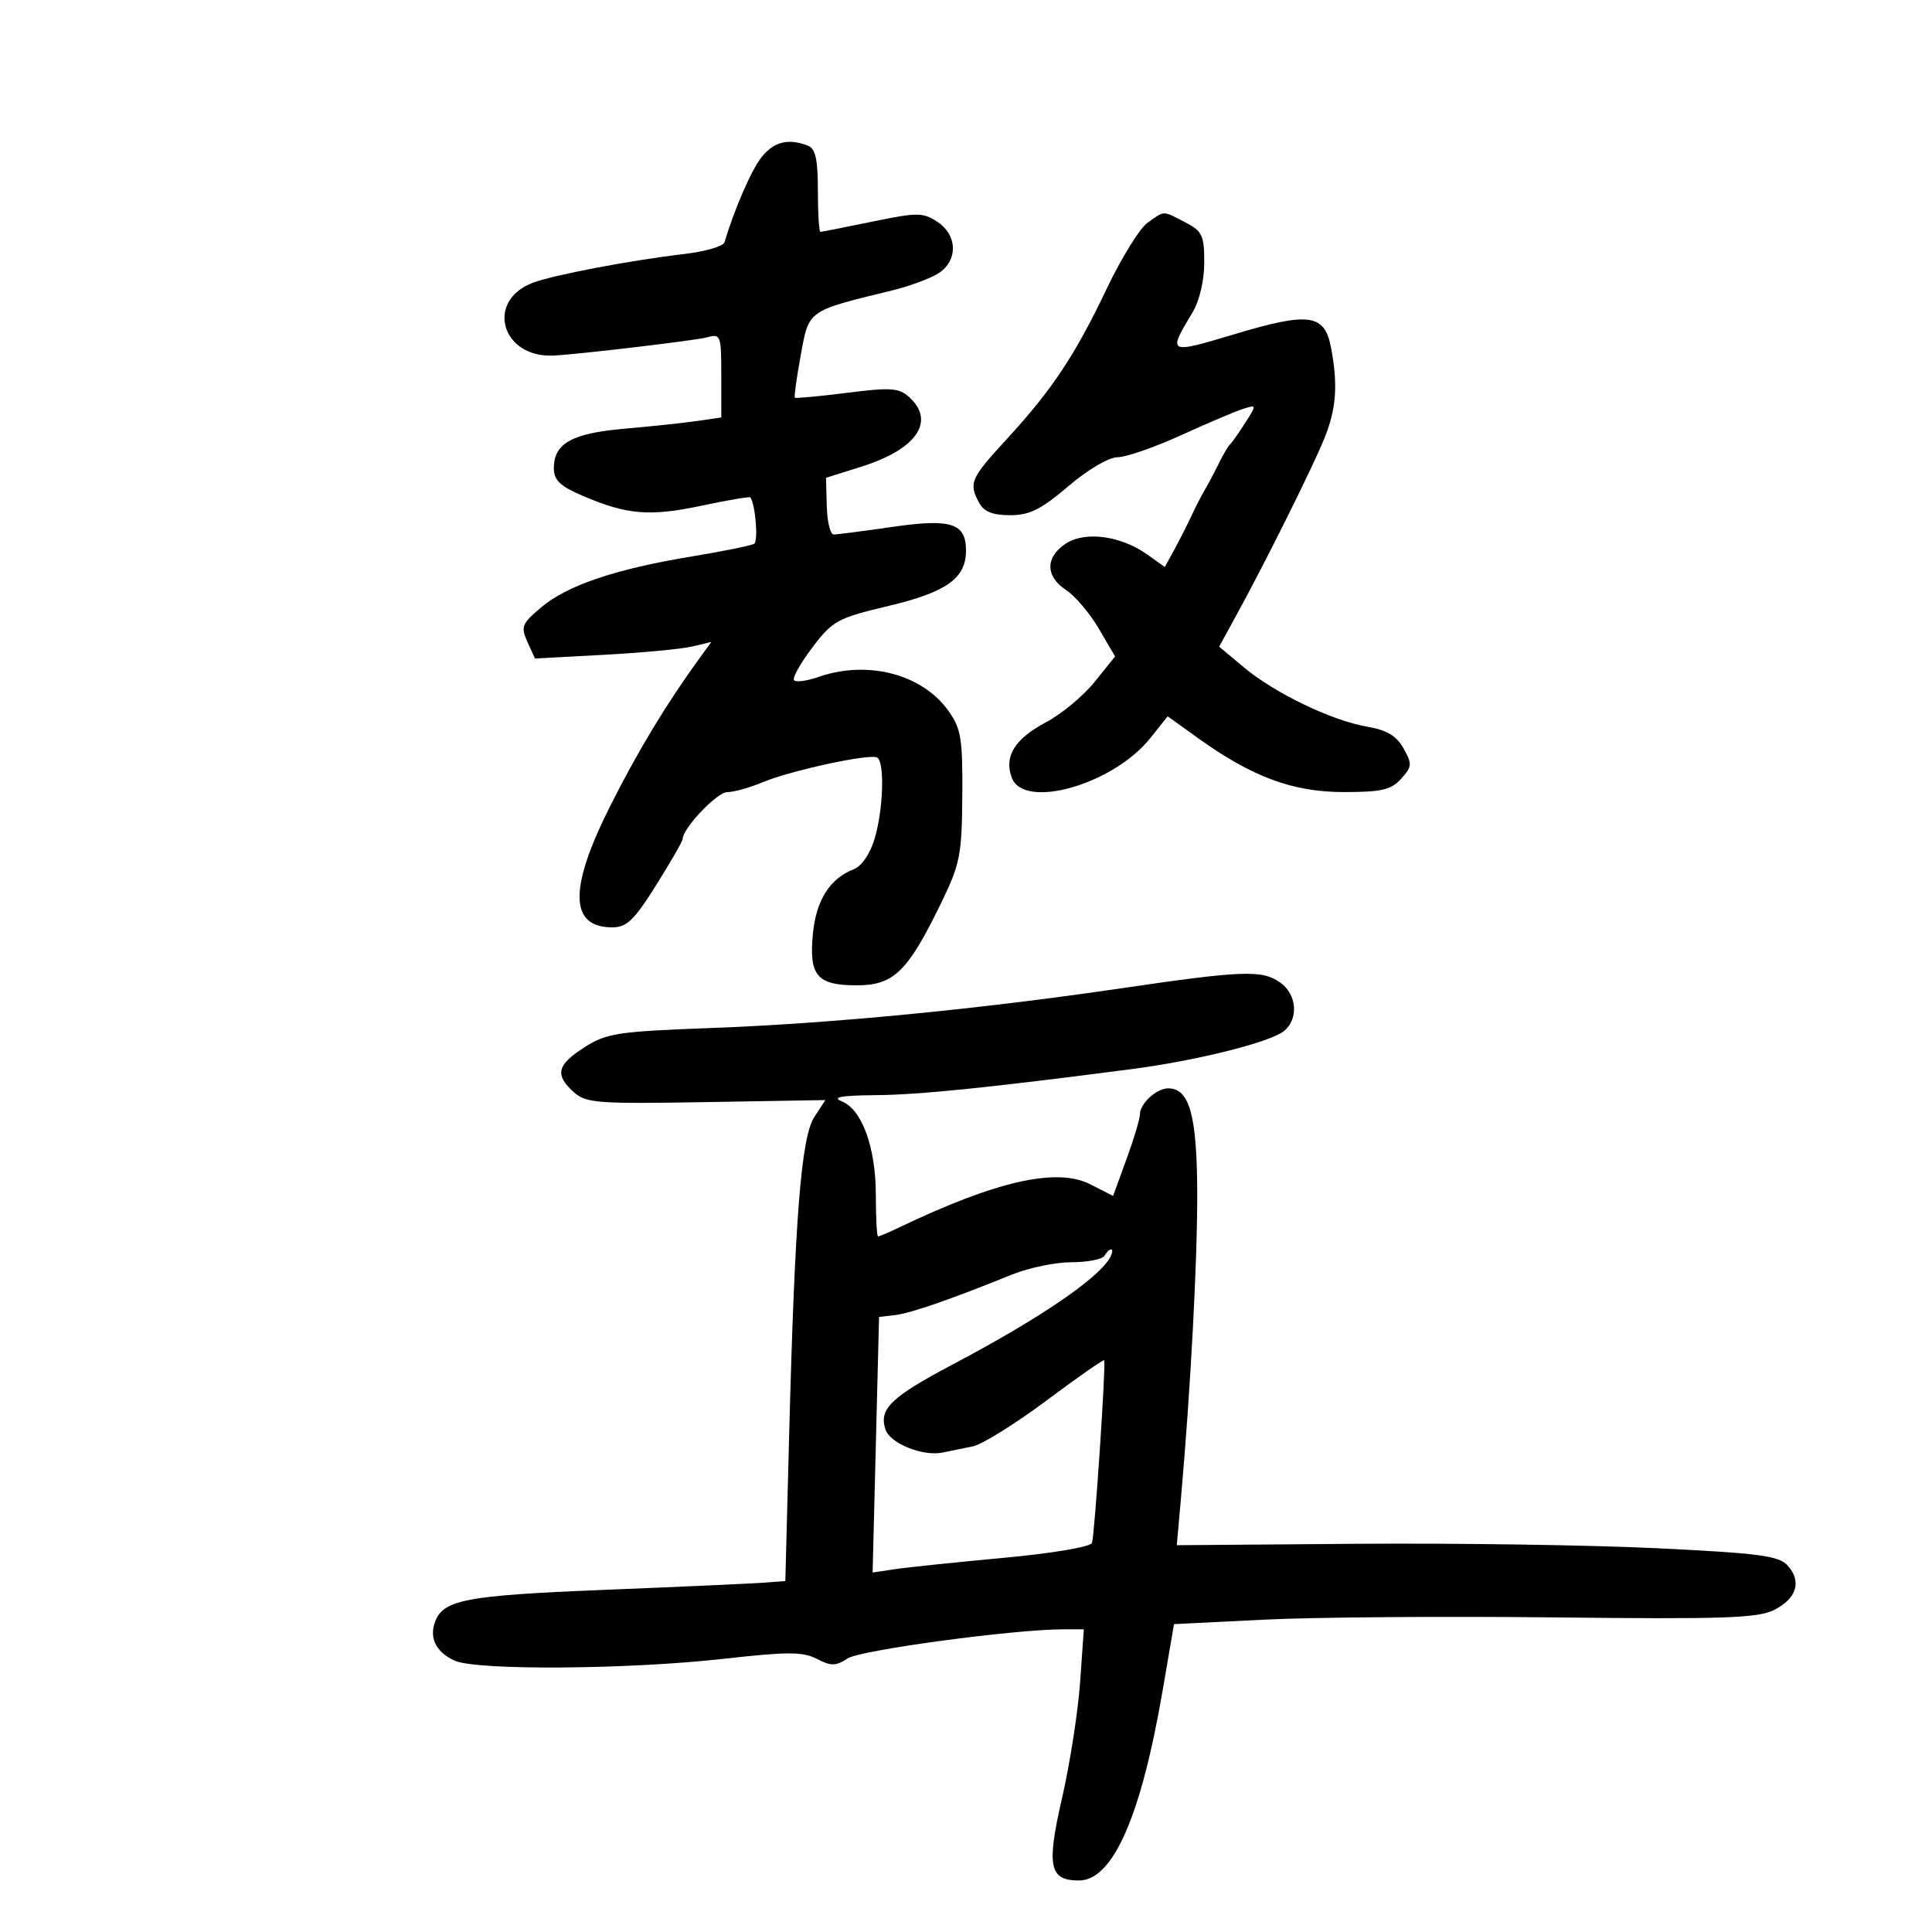 <svg xmlns="http://www.w3.org/2000/svg" width="300" height="300" viewBox="0 0 300 300" version="1.1">
	<path d="M 118.237 24.426 C 116.656 26.435, 114.059 32.407, 112.496 37.625 C 112.310 38.244, 109.536 39.056, 106.329 39.431 C 97.962 40.410, 85.936 42.694, 82.728 43.913 C 75.303 46.736, 77.883 55.643, 86 55.210 C 90.077 54.993, 108.075 52.857, 109.750 52.392 C 111.917 51.790, 112 52.006, 112 58.295 L 112 64.824 108.250 65.371 C 106.188 65.672, 101.125 66.209, 97 66.566 C 88.826 67.272, 86 68.846, 86 72.691 C 86 74.556, 86.964 75.484, 90.459 76.983 C 97.348 79.935, 100.888 80.233, 108.899 78.534 C 112.969 77.671, 116.391 77.085, 116.505 77.232 C 117.294 78.251, 117.775 84.021, 117.106 84.435 C 116.650 84.716, 112.277 85.606, 107.389 86.412 C 95.578 88.358, 88.077 90.893, 84.042 94.301 C 81.025 96.849, 80.832 97.335, 81.899 99.678 L 83.073 102.254 93.786 101.677 C 99.679 101.359, 105.840 100.780, 107.478 100.389 L 110.457 99.680 108.705 102.090 C 103.548 109.183, 99.161 116.425, 94.847 124.965 C 88.298 137.929, 88.375 144, 95.088 144 C 97.315 144, 98.483 142.873, 101.888 137.442 C 104.150 133.835, 106 130.615, 106 130.287 C 106 128.619, 111.343 123, 112.929 123 C 113.934 123, 116.390 122.317, 118.387 121.483 C 122.826 119.628, 135.143 116.970, 136.219 117.635 C 137.395 118.362, 137.157 125.744, 135.813 130.230 C 135.105 132.592, 133.793 134.510, 132.563 134.981 C 128.878 136.391, 126.727 139.788, 126.227 144.985 C 125.600 151.512, 126.864 153, 133.034 153 C 138.763 153, 140.937 150.893, 146.066 140.365 C 149.088 134.161, 149.356 132.821, 149.425 123.562 C 149.491 114.685, 149.237 113.132, 147.270 110.373 C 143.201 104.669, 134.720 102.459, 127.098 105.116 C 125.338 105.729, 123.634 105.967, 123.311 105.644 C 122.987 105.321, 124.248 103.042, 126.112 100.580 C 129.299 96.370, 130.005 95.983, 138 94.083 C 146.977 91.950, 150 89.790, 150 85.512 C 150 81.234, 147.725 80.495, 138.618 81.811 C 134.096 82.465, 129.970 82.997, 129.448 82.994 C 128.927 82.991, 128.446 81.009, 128.381 78.590 L 128.262 74.191 133.767 72.460 C 142.339 69.764, 145.323 65.412, 141.174 61.657 C 139.590 60.224, 138.308 60.137, 131.504 60.999 C 127.190 61.546, 123.553 61.883, 123.421 61.747 C 123.290 61.611, 123.703 58.640, 124.341 55.146 C 125.628 48.092, 125.296 48.327, 138.500 45.106 C 141.250 44.435, 144.512 43.226, 145.750 42.420 C 148.785 40.442, 148.685 36.495, 145.549 34.440 C 143.303 32.969, 142.453 32.967, 135.442 34.417 C 131.231 35.288, 127.609 36, 127.393 36 C 127.177 36, 127 33.123, 127 29.607 C 127 24.700, 126.632 23.073, 125.418 22.607 C 122.388 21.444, 120.133 22.016, 118.237 24.426 M 178.225 34.555 C 177.003 35.411, 174.142 40.023, 171.865 44.805 C 166.928 55.176, 163.369 60.528, 156.285 68.234 C 150.692 74.317, 150.396 75.003, 152.035 78.066 C 152.778 79.454, 154.137 80, 156.845 80 C 159.871 80, 161.665 79.107, 165.891 75.500 C 168.910 72.924, 172.173 71, 173.526 71 C 174.826 71, 179.255 69.466, 183.369 67.591 C 187.482 65.717, 191.821 63.874, 193.009 63.497 C 195.153 62.817, 195.156 62.833, 193.358 65.656 C 192.361 67.220, 191.302 68.725, 191.003 69 C 190.704 69.275, 189.909 70.625, 189.237 72 C 188.565 73.375, 187.609 75.175, 187.114 76 C 186.619 76.825, 185.694 78.625, 185.058 80 C 184.422 81.375, 183.220 83.747, 182.386 85.272 L 180.870 88.044 178.151 86.108 C 174.042 83.182, 168.504 82.439, 165.496 84.411 C 162.292 86.510, 162.311 89.503, 165.541 91.619 C 166.939 92.535, 169.222 95.229, 170.616 97.607 L 173.150 101.931 169.978 105.878 C 168.233 108.049, 164.853 110.861, 162.465 112.128 C 157.564 114.728, 155.878 117.438, 157.103 120.750 C 158.968 125.790, 172.856 121.833, 178.609 114.623 L 181.316 111.231 185.971 114.574 C 194.404 120.633, 200.712 122.979, 208.595 122.990 C 214.506 122.998, 216.002 122.655, 217.562 120.932 C 219.267 119.047, 219.301 118.627, 217.942 116.205 C 216.851 114.261, 215.334 113.356, 212.300 112.838 C 206.810 111.901, 197.968 107.651, 193.171 103.643 L 189.307 100.414 192.023 95.457 C 196.536 87.220, 203.728 72.773, 205.620 68.143 C 207.517 63.500, 207.790 59.728, 206.653 53.852 C 205.667 48.755, 203.215 48.433, 191.702 51.889 C 181.344 54.999, 181.282 54.966, 185.183 48.500 C 186.248 46.734, 186.994 43.557, 186.996 40.776 C 187 36.554, 186.686 35.889, 184.050 34.526 C 180.466 32.673, 180.916 32.670, 178.225 34.555 M 174 153.477 C 151.912 156.718, 129.005 158.936, 110.500 159.626 C 95.868 160.171, 94.179 160.428, 90.750 162.625 C 86.482 165.360, 86.114 166.888, 89.078 169.570 C 90.983 171.294, 92.694 171.424, 109.660 171.134 L 128.165 170.818 126.459 173.422 C 124.414 176.543, 123.424 188.973, 122.548 222.500 L 121.947 245.500 118.723 245.749 C 116.951 245.887, 105.801 246.390, 93.946 246.868 C 71.938 247.756, 68.640 248.409, 67.466 252.107 C 66.697 254.531, 67.823 256.598, 70.602 257.865 C 73.987 259.407, 97.538 259.246, 112.371 257.579 C 122.313 256.461, 124.665 256.464, 126.842 257.593 C 129.039 258.733, 129.775 258.722, 131.606 257.523 C 133.590 256.222, 157.457 253, 165.105 253 L 168.297 253 167.712 261.284 C 167.391 265.840, 166.128 273.920, 164.906 279.241 C 162.479 289.804, 162.932 292, 167.534 292 C 172.818 292, 177.188 282.052, 180.561 262.346 L 182.299 252.193 196.400 251.496 C 204.155 251.113, 224.450 250.957, 241.500 251.150 C 267.632 251.445, 272.969 251.263, 275.488 249.992 C 279.005 248.218, 279.810 245.552, 277.575 243.082 C 276.215 241.580, 273.149 241.177, 257.237 240.407 C 246.932 239.908, 225.952 239.599, 210.615 239.720 L 182.730 239.939 183.372 232.720 C 184.892 215.623, 185.966 195.282, 185.904 184.794 C 185.833 173.090, 184.669 169, 181.406 169 C 179.558 169, 177 171.366, 177 173.076 C 177 173.746, 176.064 176.862, 174.920 179.999 L 172.840 185.703 169.304 183.900 C 164.106 181.250, 154.698 183.375, 139.596 190.609 C 137.999 191.374, 136.537 192, 136.346 192 C 136.156 192, 136 189.130, 136 185.622 C 136 178.189, 133.865 172.286, 130.718 171.019 C 129.108 170.372, 130.556 170.107, 136 170.055 C 142.835 169.989, 153.266 168.928, 175.641 166.022 C 185.793 164.704, 197.300 161.826, 199.405 160.079 C 201.690 158.183, 201.372 154.374, 198.777 152.557 C 195.954 150.579, 193 150.689, 174 153.477 M 171.500 195 C 171.160 195.550, 168.854 196, 166.376 196 C 163.898 196, 159.762 196.854, 157.185 197.898 C 147.694 201.743, 141.437 203.912, 139 204.202 L 136.500 204.500 136 224.339 L 135.500 244.178 139 243.657 C 140.925 243.370, 148.506 242.580, 155.846 241.900 C 163.438 241.197, 169.352 240.198, 169.564 239.582 C 169.976 238.387, 171.759 211.669, 171.457 211.217 C 171.353 211.062, 167.313 213.883, 162.479 217.487 C 157.646 221.091, 152.523 224.284, 151.095 224.583 C 149.668 224.881, 147.541 225.317, 146.369 225.552 C 143.237 226.179, 138.173 224.119, 137.480 221.937 C 136.466 218.742, 138.355 216.936, 148.112 211.777 C 161.296 204.806, 170.411 198.626, 172.300 195.376 C 173.207 193.815, 172.451 193.460, 171.500 195" stroke="none" fill="black" fill-rule="evenodd"/>
</svg>